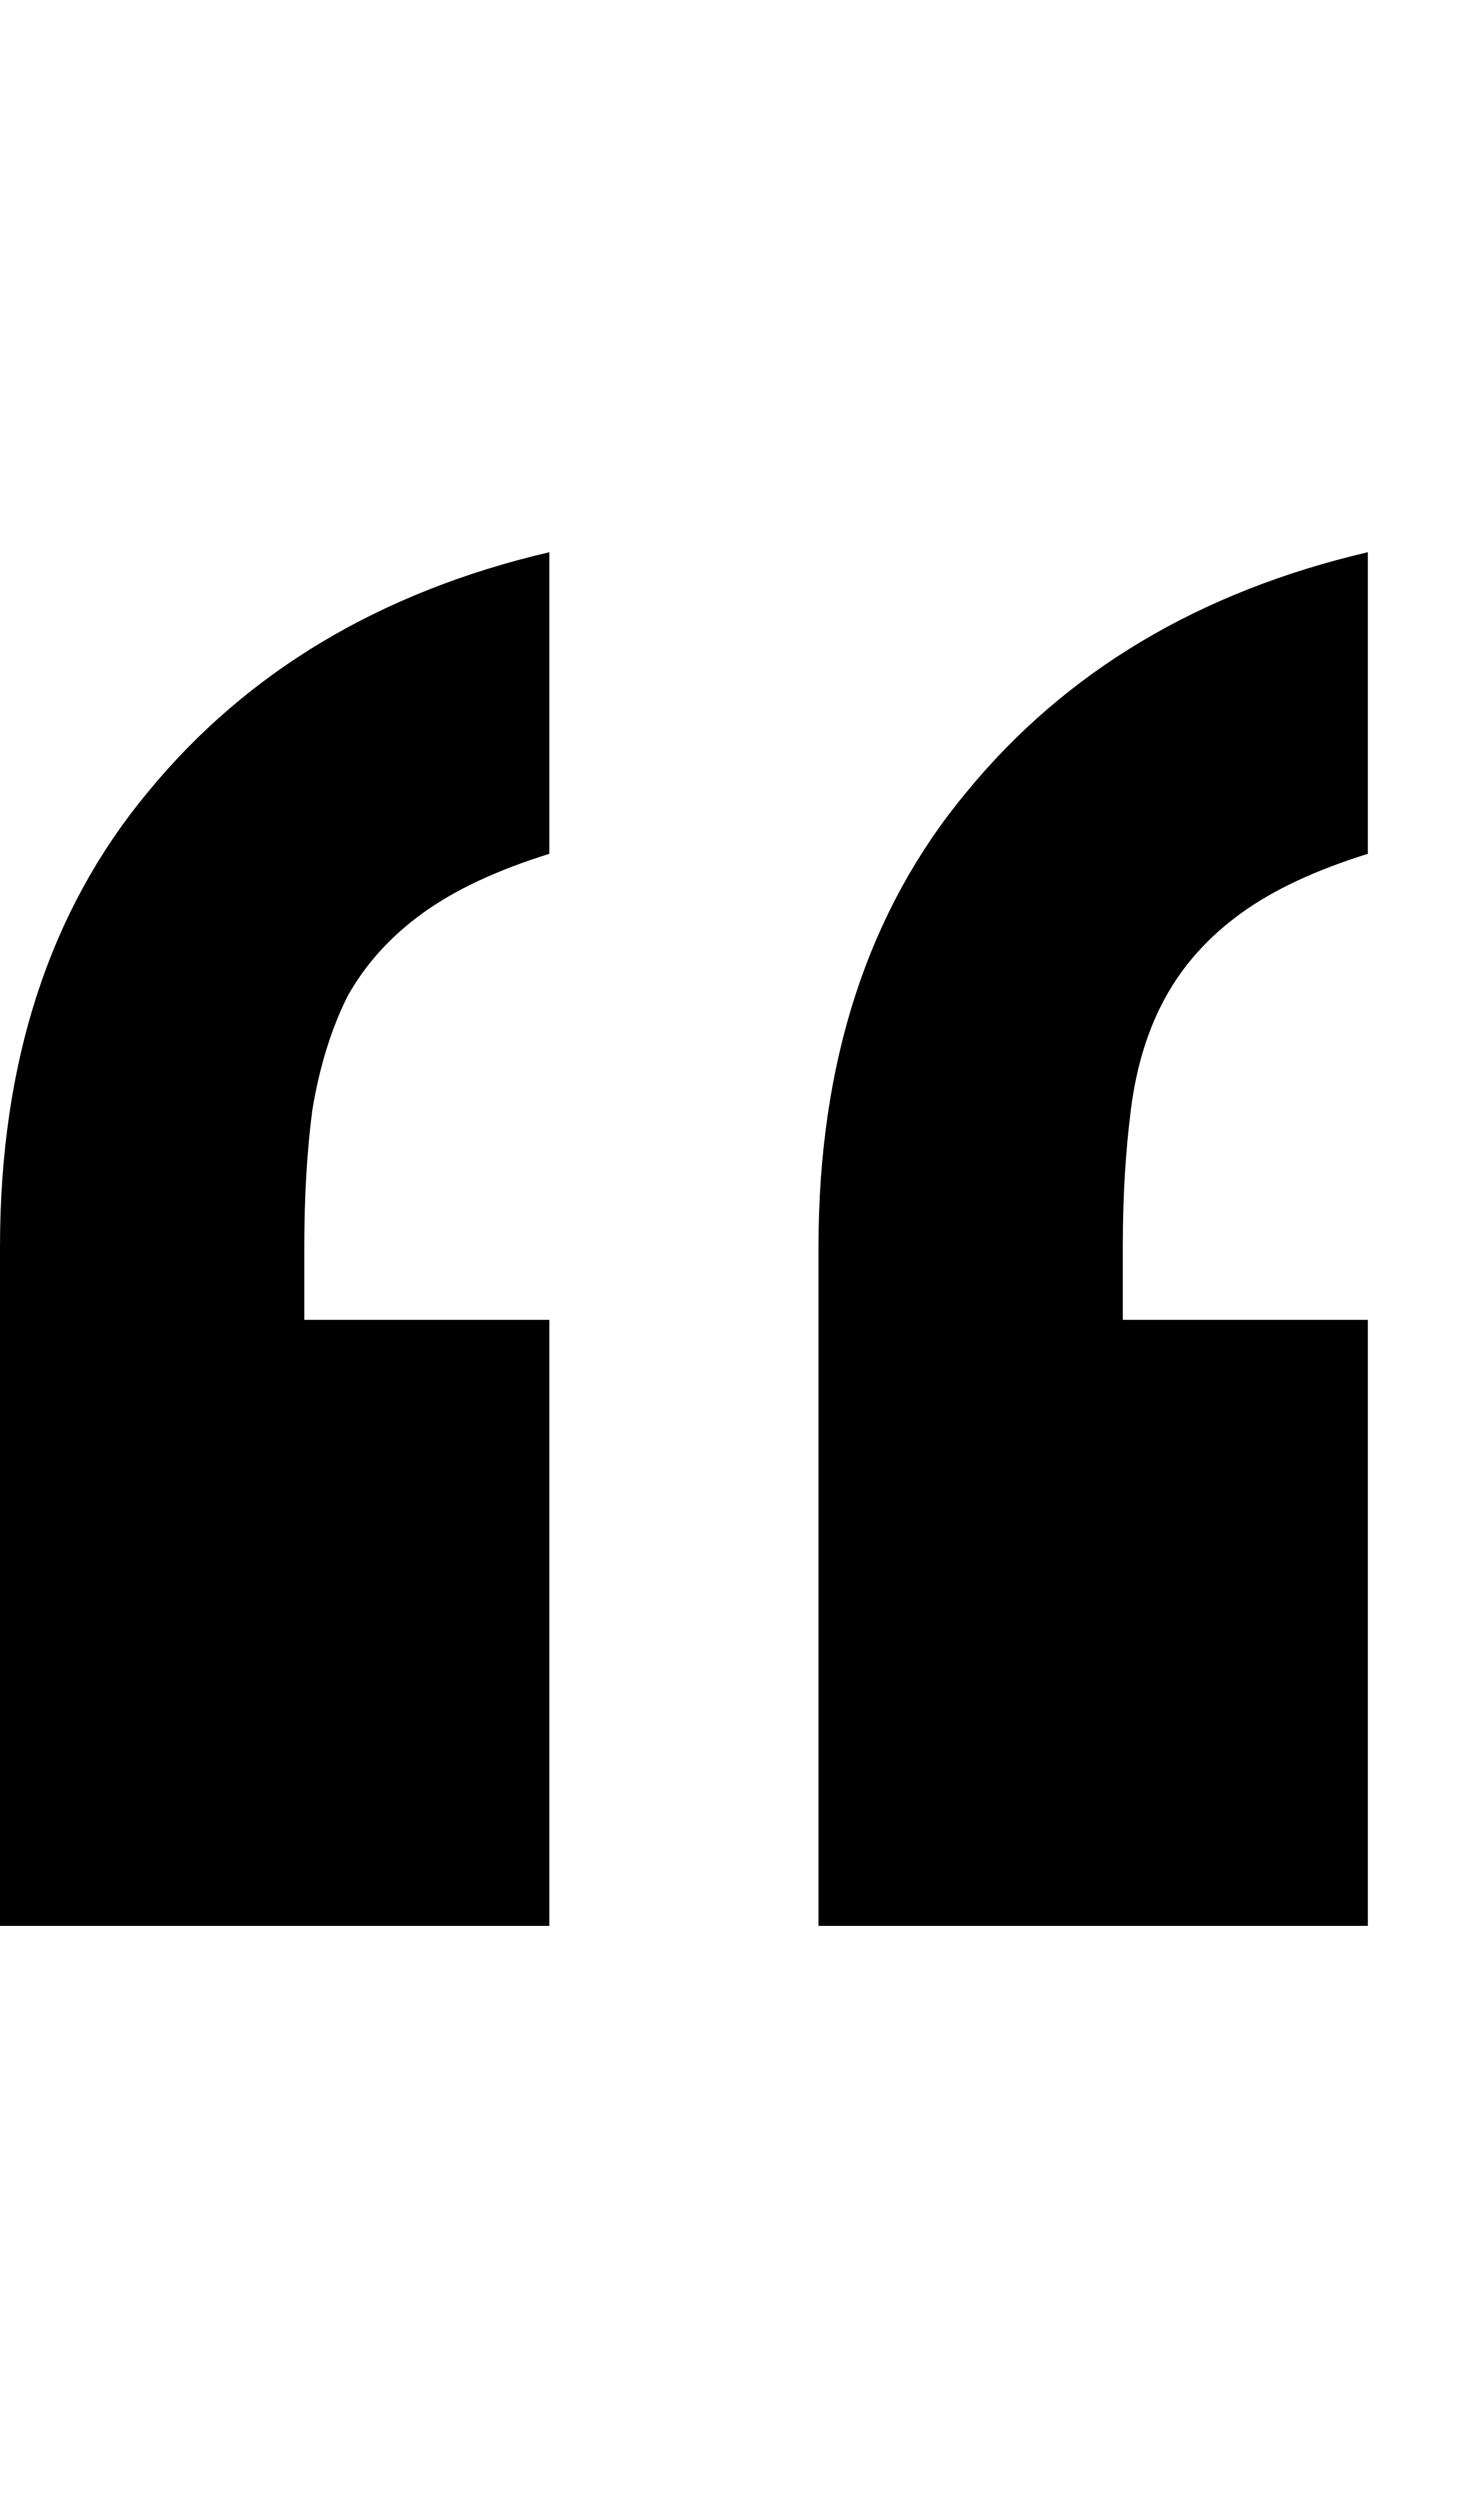 <svg width="10" height="17" viewBox="0 0 10 17" fill="none" xmlns="http://www.w3.org/2000/svg">
<path d="M5.568 13.096V8.48C5.568 7.223 5.904 6.191 6.576 5.385C7.247 4.567 8.157 4.023 9.305 3.755V5.806C8.951 5.916 8.664 6.05 8.444 6.209C8.224 6.368 8.053 6.557 7.931 6.777C7.809 6.997 7.73 7.253 7.693 7.546C7.657 7.827 7.638 8.139 7.638 8.48V8.975H9.305V13.096H5.568ZM0 13.096V8.48C0 7.223 0.336 6.191 1.007 5.385C1.679 4.567 2.589 4.023 3.737 3.755V5.806C3.383 5.916 3.096 6.05 2.876 6.209C2.656 6.368 2.485 6.557 2.363 6.777C2.253 6.997 2.174 7.253 2.125 7.546C2.088 7.827 2.07 8.139 2.07 8.48V8.975H3.737V13.096H0Z" fill="black"/>
</svg>
